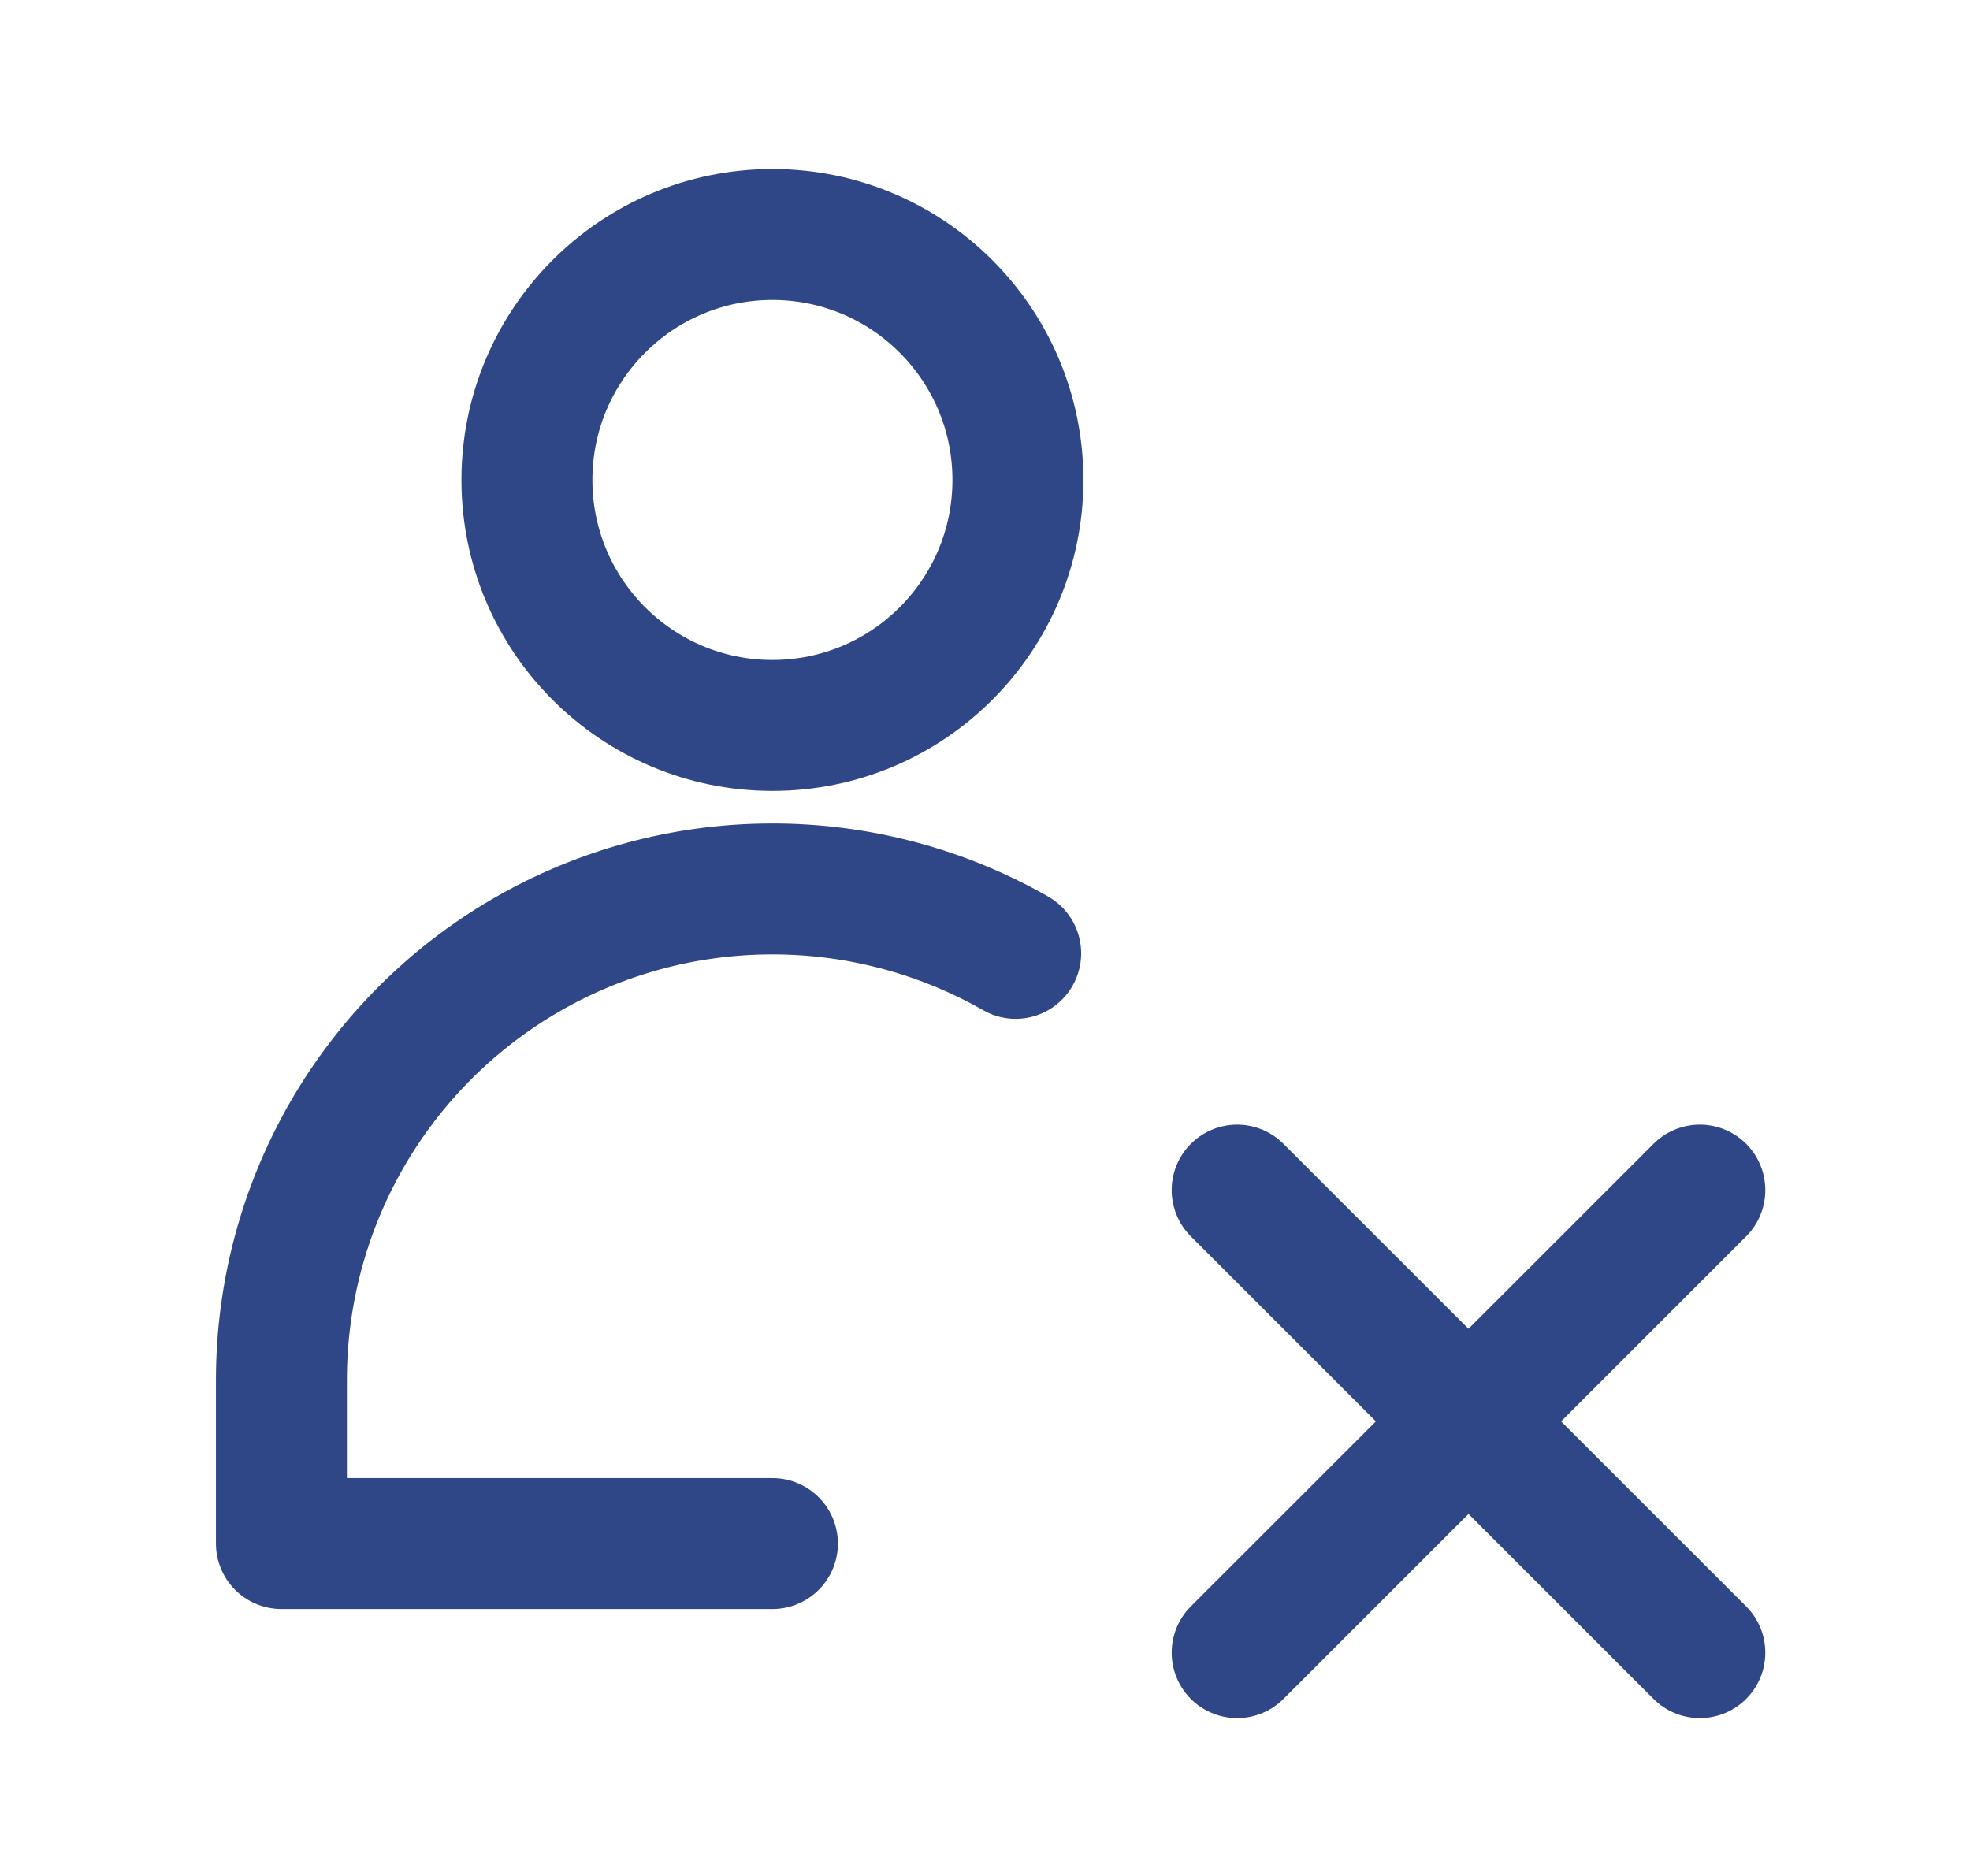 <svg width="21" height="20" viewBox="0 0 21 20" fill="none" xmlns="http://www.w3.org/2000/svg">
<path d="M8.234 7.734C9.679 7.734 10.851 6.562 10.851 5.117C10.851 3.672 9.679 2.5 8.234 2.5C6.789 2.5 5.617 3.672 5.617 5.117C5.617 6.562 6.789 7.734 8.234 7.734Z" stroke="#2F4786" stroke-width="1.396" stroke-linecap="round" stroke-linejoin="round"/>
<path d="M8.234 16.456H3V14.712C3 13.795 3.24 12.895 3.697 12.1C4.154 11.306 4.812 10.645 5.604 10.185C6.397 9.724 7.297 9.48 8.213 9.477C9.13 9.473 10.031 9.71 10.827 10.164" stroke="#2F4786" stroke-width="1.396" stroke-linecap="round" stroke-linejoin="round"/>
<path d="M18.12 12.688L13.188 17.619" stroke="#2F4786" stroke-width="1.396" stroke-linecap="round" stroke-linejoin="round"/>
<path d="M13.188 12.688L18.12 17.619" stroke="#2F4786" stroke-width="1.396" stroke-linecap="round" stroke-linejoin="round"/>
</svg>
